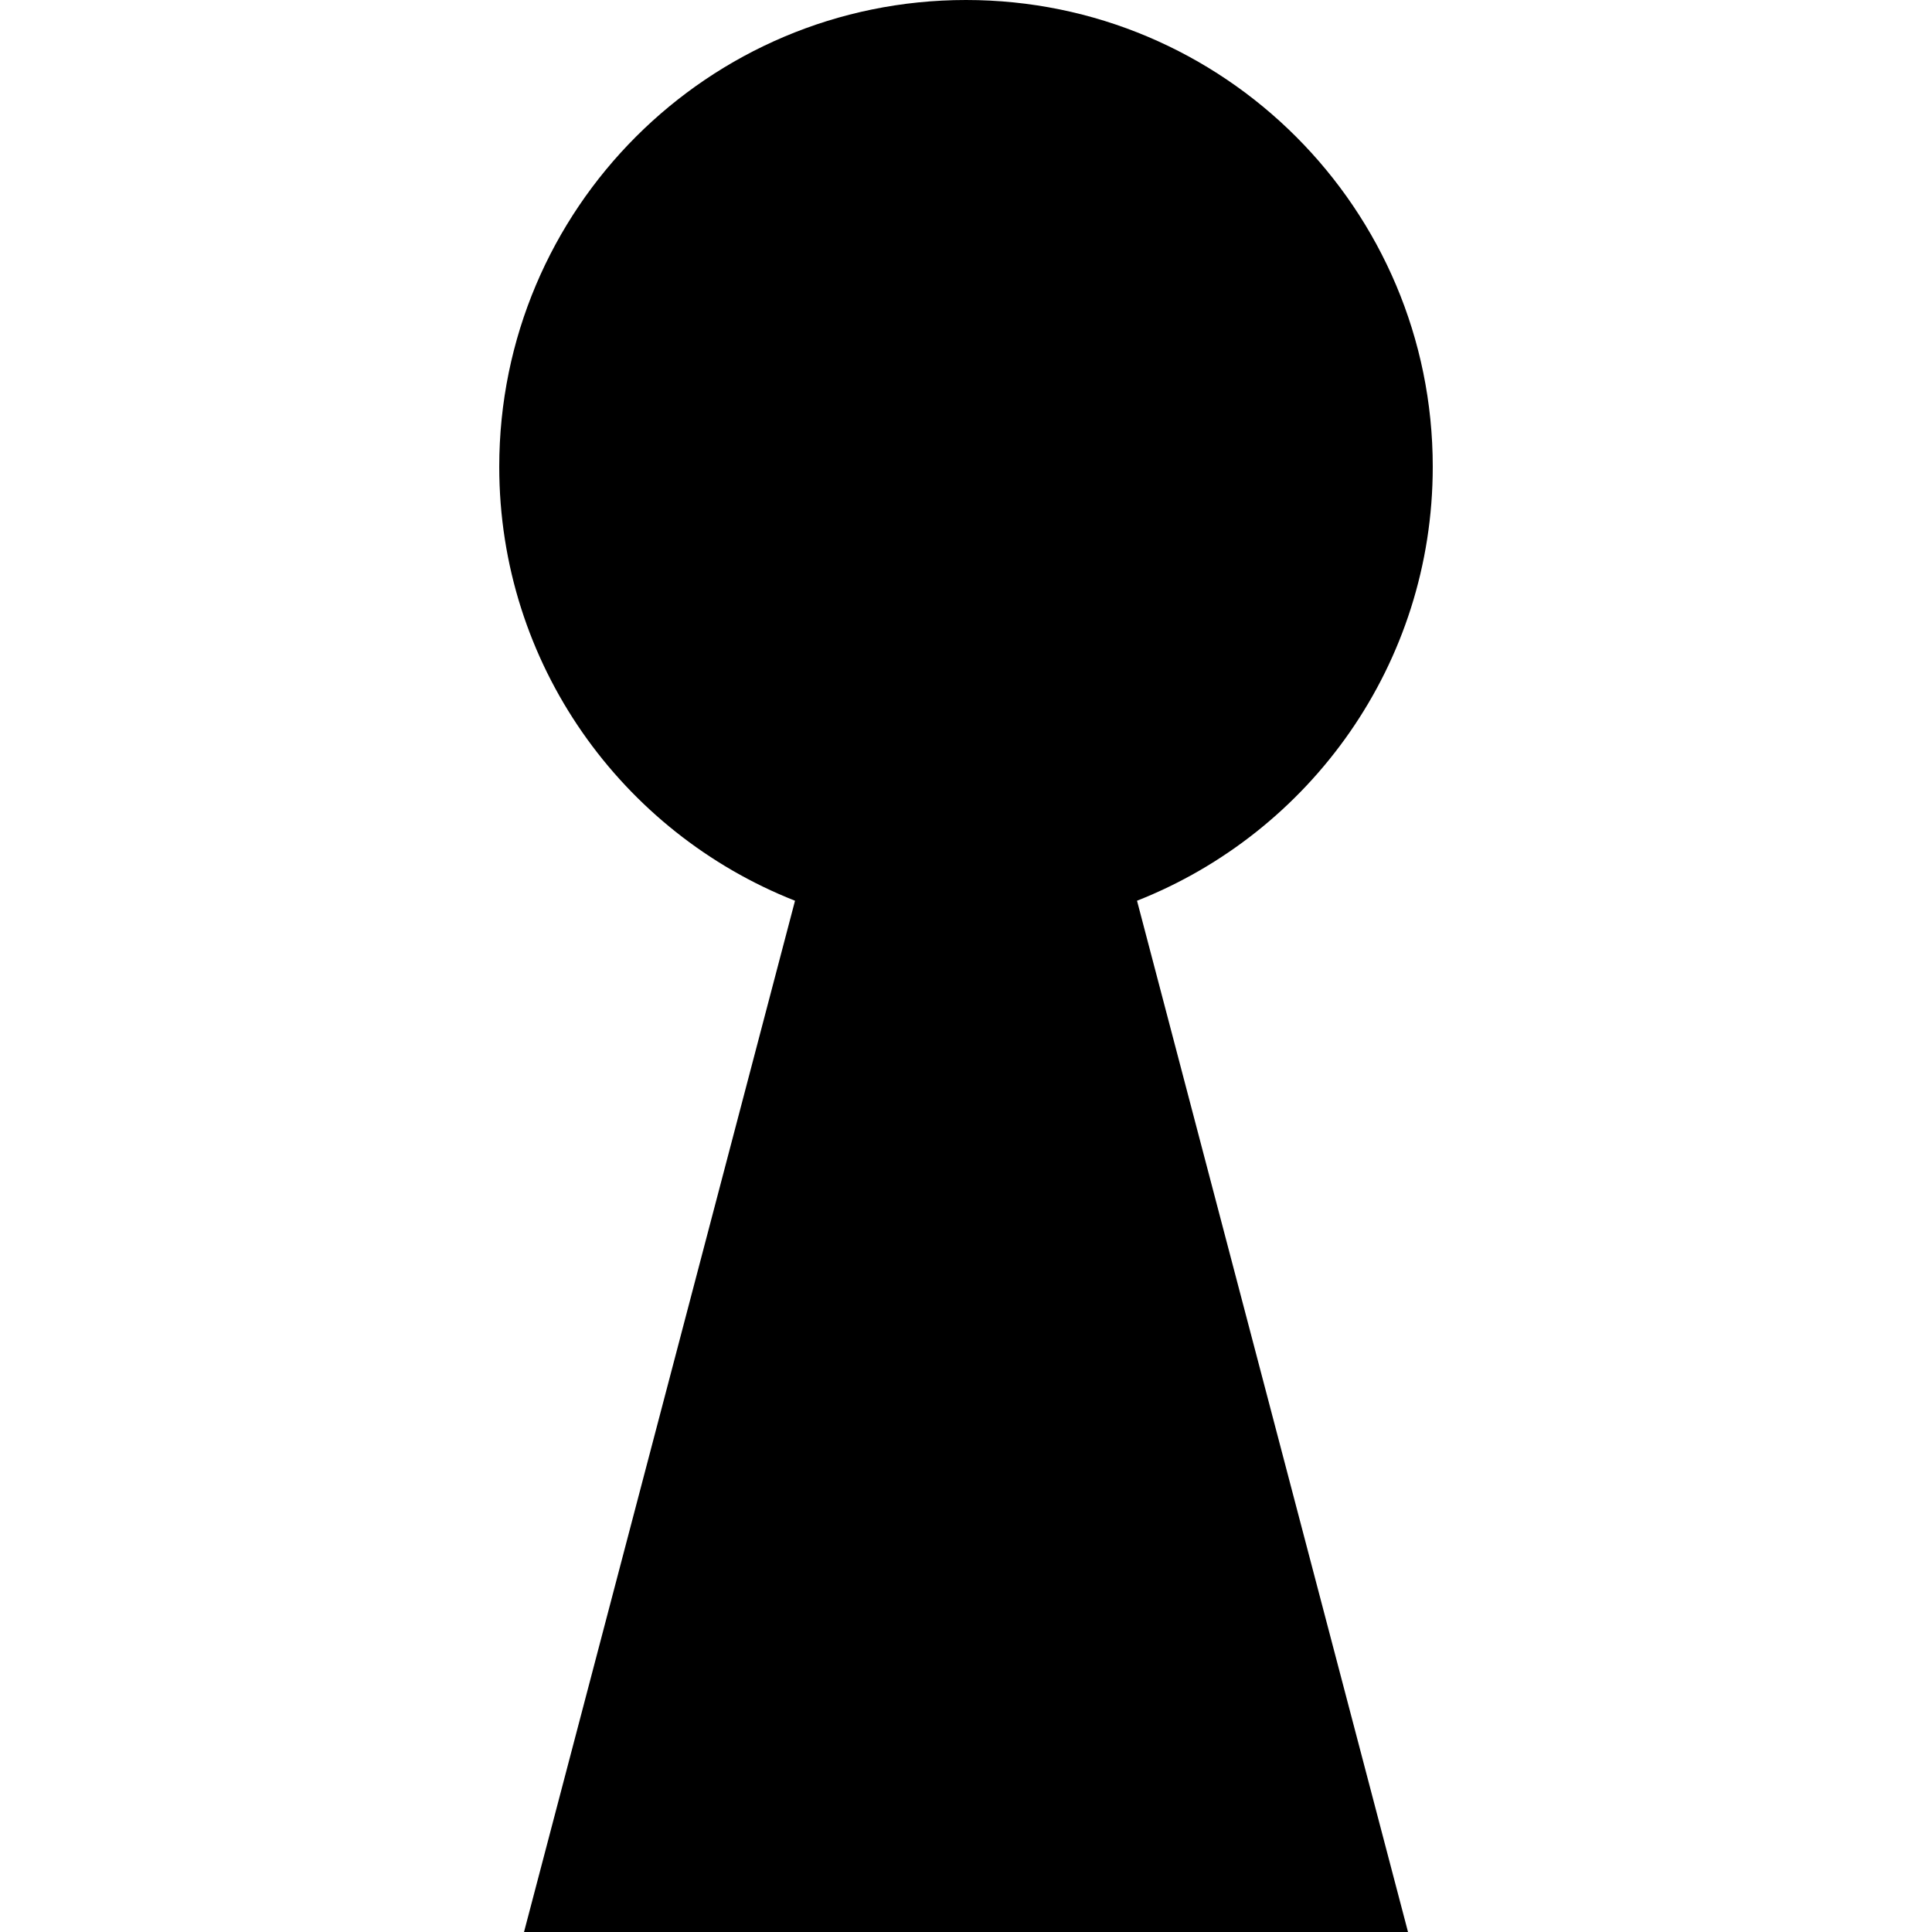 <?xml version="1.0" encoding="UTF-8" standalone="no"?>
<!-- Created with Inkscape (http://www.inkscape.org/) -->

<svg
   xmlns:dc="http://purl.org/dc/elements/1.1/"
   xmlns:cc="http://creativecommons.org/ns#"
   xmlns:rdf="http://www.w3.org/1999/02/22-rdf-syntax-ns#"
   xmlns:svg="http://www.w3.org/2000/svg"
   xmlns="http://www.w3.org/2000/svg"
   version="1.0"
   width="100"
   height="100"
   viewBox="0 0 100 100"
   id="Layer_1"
   xml:space="preserve"><defs
   id="defs8592" />
<path
   d="m 74.159,24.159 c 0,-13.343 -10.815,-24.159 -24.159,-24.159 -13.343,0 -24.159,10.816 -24.159,24.159 0,10.214 6.349,18.93 15.309,22.463 L 27.123,100 h 19.928 5.898 19.93 l -14.027,-53.378 c 8.96,-3.533 15.307,-12.248 15.307,-22.463 z"
   id="path8588"
   style="fill:#000000;fill-opacity:1" />
</svg>